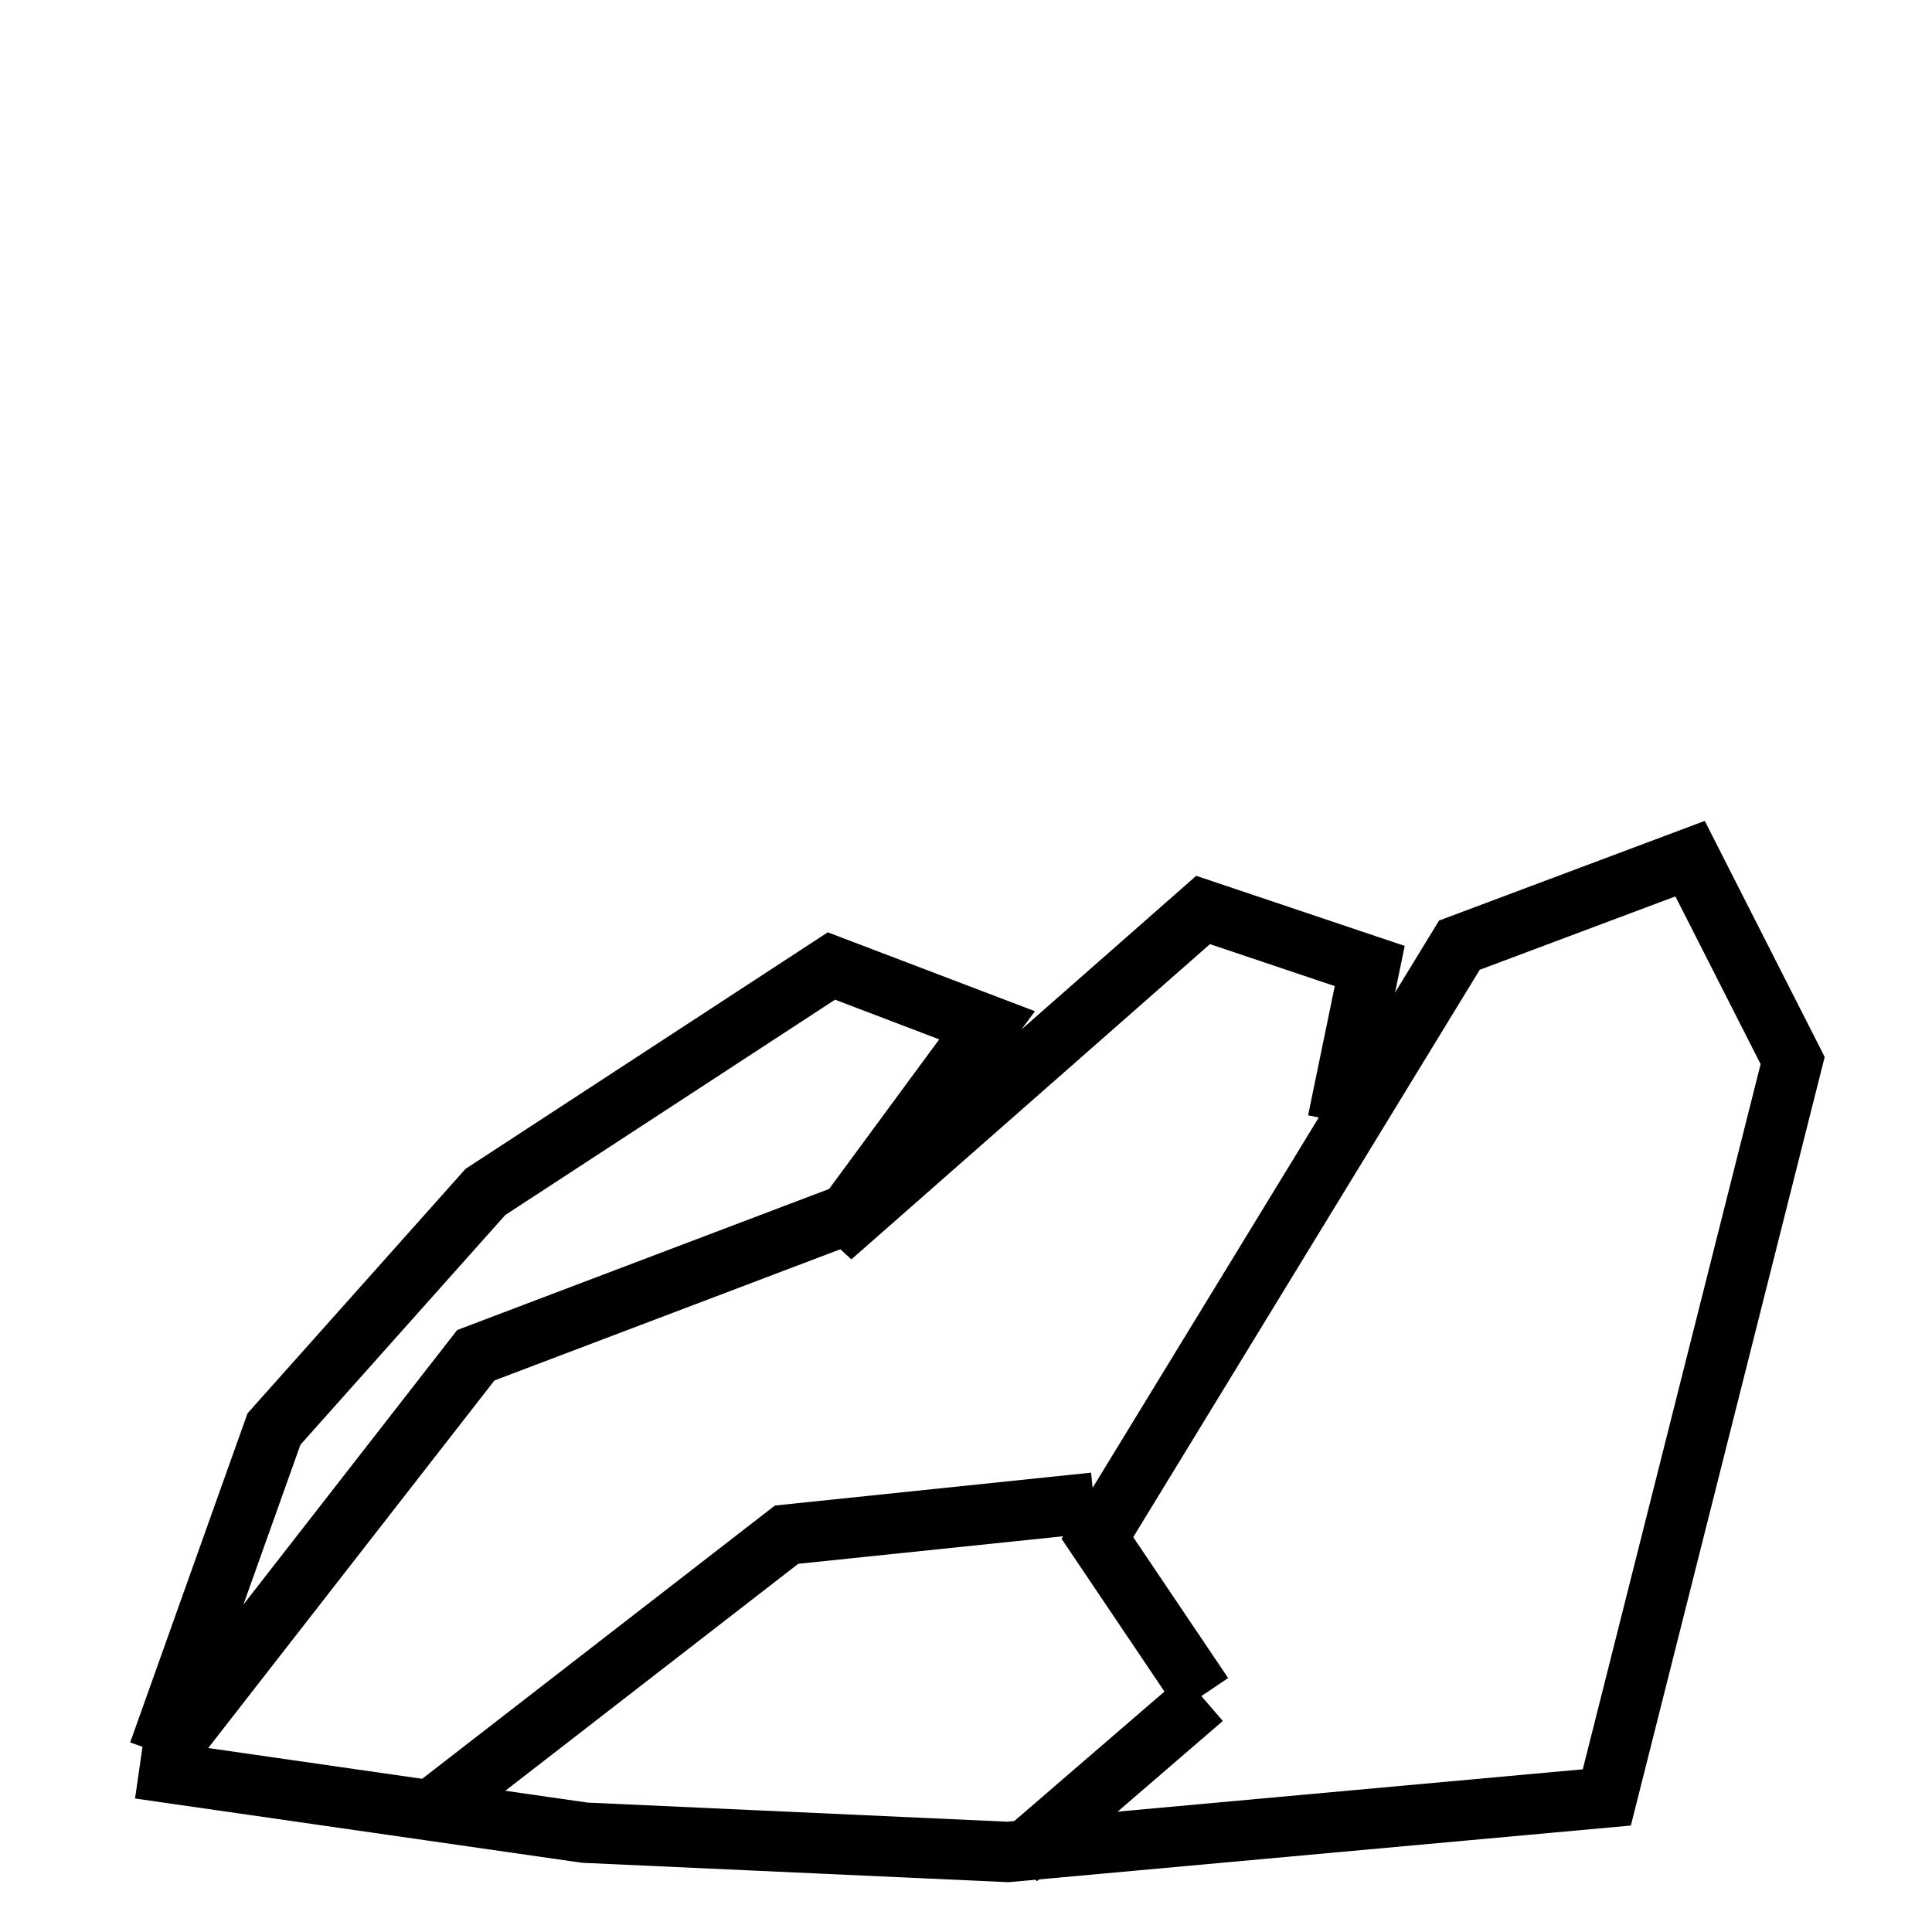 <?xml version="1.0" encoding="UTF-8" standalone="no" ?>
<!DOCTYPE svg PUBLIC "-//W3C//DTD SVG 1.1//EN" "http://www.w3.org/Graphics/SVG/1.1/DTD/svg11.dtd">
<svg xmlns="http://www.w3.org/2000/svg" xmlns:xlink="http://www.w3.org/1999/xlink" version="1.1" width="32" height="32" viewBox="0 0 32 32" xml:space="preserve">
<desc>Created with Fabric.js 5.3.0</desc>
<defs>
</defs>
<g transform="matrix(1 0 0 1 0.239 31.788)" id="lBPRYResHxSWLszILmGzw"  >
<path style="stroke: rgb(0,0,0); stroke-width: 1; stroke-dasharray: none; stroke-linecap: butt; stroke-dashoffset: 0; stroke-linejoin: miter; stroke-miterlimit: 4; fill: rgb(255,255,255); fill-opacity: 0; fill-rule: nonzero; opacity: 1;" vector-effect="non-scaling-stroke"  transform=" translate(0, 0)" d="M 0 0" stroke-linecap="round" />
</g>
<g transform="matrix(1 0 0 1 16 22.448)" id="o68Ar0UU8aJS3nk5Vh46e"  >
<path style="stroke: rgb(0,0,0); stroke-width: 1; stroke-dasharray: none; stroke-linecap: butt; stroke-dashoffset: 0; stroke-linejoin: miter; stroke-miterlimit: 4; fill: rgb(255,255,255); fill-opacity: 0; fill-rule: nonzero; opacity: 1;" vector-effect="non-scaling-stroke"  transform=" translate(0, 0)" d="M -13.692 6.846 L -6.315 7.907 L 0.69 8.226 L 2.747 8.039 L 10.614 7.323 L 13.692 -4.882 L 11.993 -8.226 L 8.172 -6.793 L 2.176 3.025 L 3.927 5.625" stroke-linecap="round" />
</g>
<g transform="matrix(1 0 0 1 18.388 29.453)" id="MkWTQm1eTmO2VH7wgugnG"  >
<path style="stroke: rgb(0,0,0); stroke-width: 1; stroke-dasharray: none; stroke-linecap: butt; stroke-dashoffset: 0; stroke-linejoin: miter; stroke-miterlimit: 4; fill: rgb(255,255,255); fill-opacity: 0; fill-rule: nonzero; opacity: 1;" vector-effect="non-scaling-stroke"  transform=" translate(0, 0)" d="M 1.539 -1.327 L -1.539 1.327" stroke-linecap="round" />
</g>
<g transform="matrix(1 0 0 1 12.657 22.05)" id="iXgW3dYDO7G_bJFtnaVx6"  >
<path style="stroke: rgb(0,0,0); stroke-width: 1; stroke-dasharray: none; stroke-linecap: butt; stroke-dashoffset: 0; stroke-linejoin: miter; stroke-miterlimit: 4; fill: rgb(255,255,255); fill-opacity: 0; fill-rule: nonzero; opacity: 1;" vector-effect="non-scaling-stroke"  transform=" translate(0, 0)" d="M -10.03 6.978 L -8.119 1.619 L -4.617 -2.308 L 1.114 -6.05 L 3.692 -5.068 L 1.114 -1.566 L 7.27 -6.978 L 10.03 -6.05 L 9.499 -3.476" stroke-linecap="round" />
</g>
<g transform="matrix(1 0 0 1 8.438 24.517)" id="kxNyqEdL38Ql9g9P9TR6o"  >
<path style="stroke: rgb(0,0,0); stroke-width: 1; stroke-dasharray: none; stroke-linecap: butt; stroke-dashoffset: 0; stroke-linejoin: miter; stroke-miterlimit: 4; fill: rgb(255,255,255); fill-opacity: 0; fill-rule: nonzero; opacity: 1;" vector-effect="non-scaling-stroke"  transform=" translate(0, 0)" d="M 5.599 -4.405 L -0.557 -2.07 L -5.599 4.405" stroke-linecap="round" />
</g>
<g transform="matrix(1 0 0 1 12.63 27.436)" id="a0QIINvBlIMukBYwwoF9W"  >
<path style="stroke: rgb(0,0,0); stroke-width: 1; stroke-dasharray: none; stroke-linecap: butt; stroke-dashoffset: 0; stroke-linejoin: miter; stroke-miterlimit: 4; fill: rgb(255,255,255); fill-opacity: 0; fill-rule: nonzero; opacity: 1;" vector-effect="non-scaling-stroke"  transform=" translate(0, 0)" d="M 5.493 -2.547 L 0.398 -2.017 L -5.493 2.547" stroke-linecap="round" />
</g>
</svg>